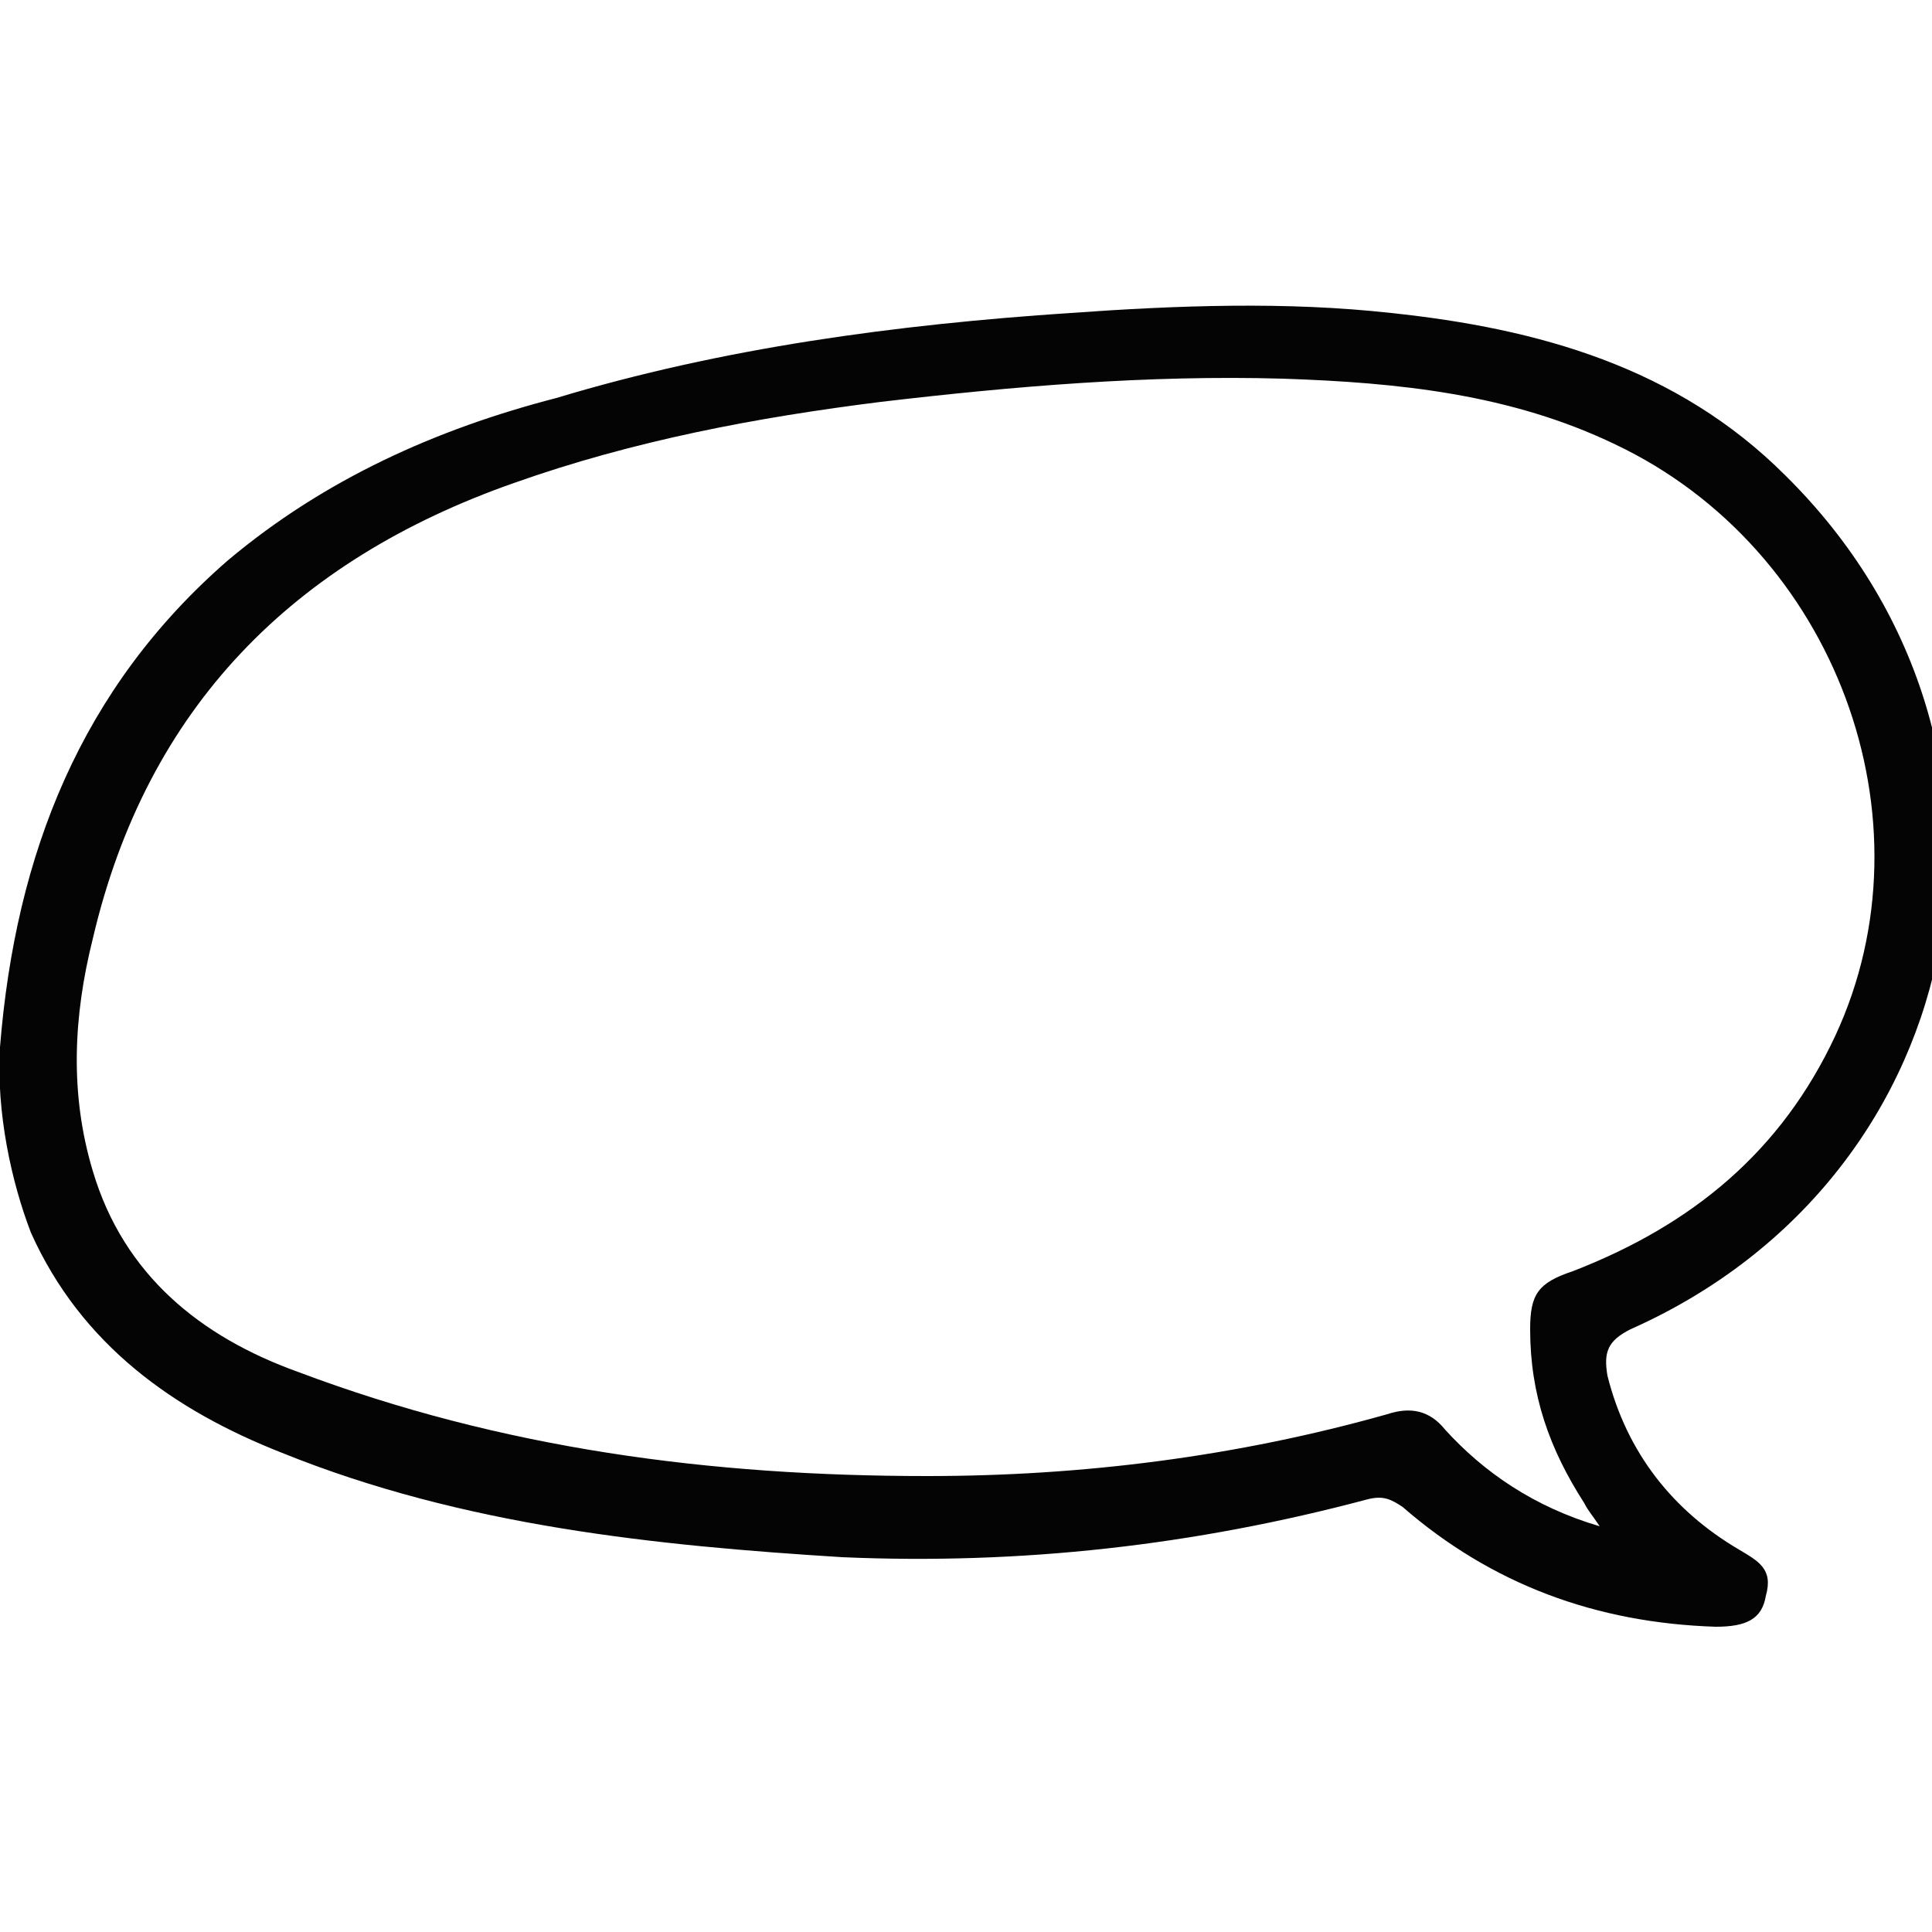 <?xml version="1.0" encoding="utf-8"?>
<!-- Generator: Adobe Illustrator 23.1.0, SVG Export Plug-In . SVG Version: 6.00 Build 0)  -->
<svg version="1.1" id="Capa_1" xmlns="http://www.w3.org/2000/svg" xmlns:xlink="http://www.w3.org/1999/xlink" x="0px" y="0px"
	 viewBox="0 0 50 50" style="enable-background:new 0 0 50 50;" xml:space="preserve">
<style type="text/css">
	.st0{fill:#040404;}
</style>
<path class="st0" d="M0,27.1c0.4-5,2.1-9.3,5.9-12.6c2.5-2.1,5.4-3.4,8.5-4.2c4.3-1.3,8.8-1.9,13.3-2.2c2.8-0.2,5.6-0.3,8.3,0
	c3.8,0.4,7.4,1.4,10.2,4.2c7,6.9,5,18.1-4,22.1c-0.6,0.3-0.7,0.6-0.6,1.2c0.5,2,1.7,3.5,3.4,4.5c0.5,0.3,0.9,0.5,0.7,1.2
	c-0.1,0.6-0.5,0.8-1.3,0.8C41.3,42,38.6,41,36.3,39c-0.3-0.2-0.5-0.3-0.9-0.2c-4.5,1.2-9,1.7-13.6,1.5C17,40,12,39.5,7.3,37.6
	c-2.8-1.1-5.2-2.8-6.5-5.7C0.3,30.6-0.1,28.8,0,27.1z M41.4,39.5c-0.2-0.3-0.3-0.4-0.4-0.6c-0.9-1.4-1.4-2.8-1.4-4.5
	c0-0.9,0.2-1.2,1.1-1.5c3.1-1.2,5.4-3.1,6.8-6.1c2.6-5.6,0-12.6-5.7-15.3c-2.7-1.3-5.6-1.6-8.6-1.7c-3.5-0.1-7,0.2-10.4,0.6
	c-3.2,0.4-6.4,1-9.5,2.1c-5.7,2-9.5,5.8-10.9,11.8c-0.5,2-0.6,4,0,6c0.8,2.7,2.8,4.3,5.3,5.2c5.3,2,10.7,2.7,16.3,2.7
	c4,0,8-0.5,11.9-1.6c0.6-0.2,1.1-0.1,1.5,0.4C38.4,38.1,39.7,39,41.4,39.5z"/>
</svg>
